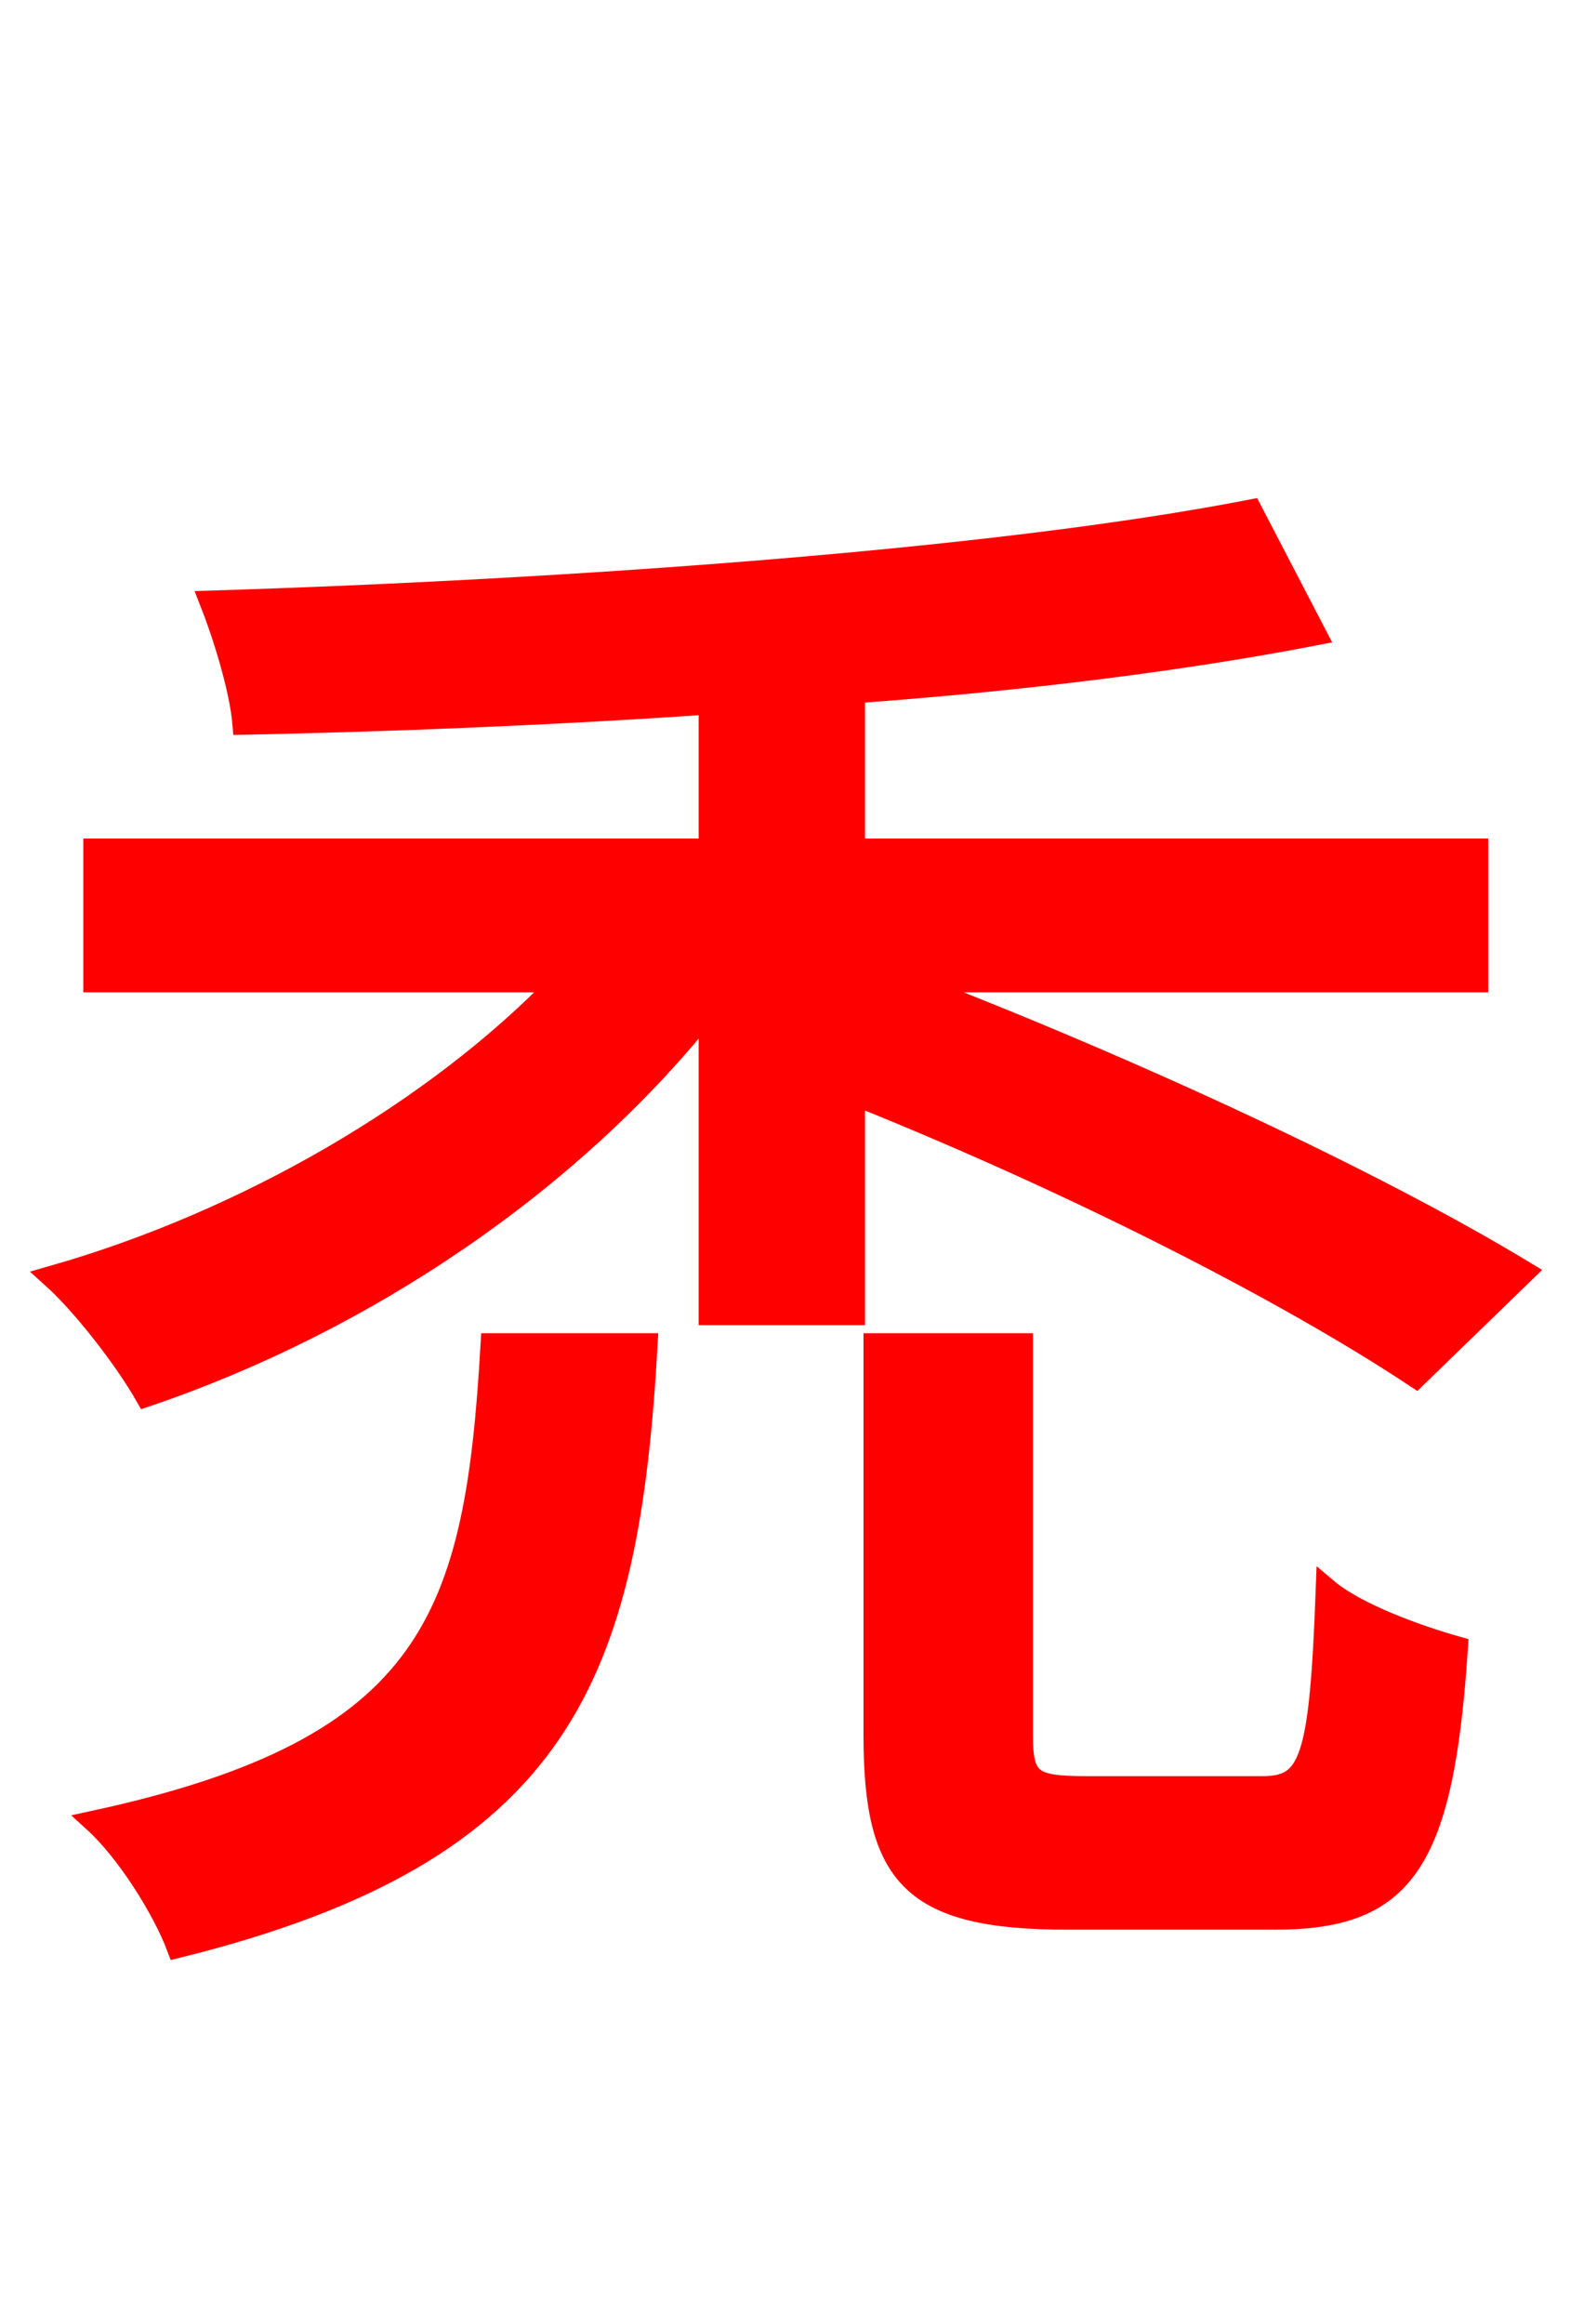 <svg xmlns="http://www.w3.org/2000/svg" xmlns:xlink="http://www.w3.org/1999/xlink" width="72" height="106.56"><path fill="red" stroke="red" d="M22.54 61.63C21.82 74.09 19.94 80.14 4.32 83.52C5.83 84.89 7.49 87.55 8.14 89.28C25.85 84.89 28.80 76.75 29.66 61.63ZM69.91 58.32C63.14 54.22 52.20 49.10 41.54 45.00L67.75 45.00L67.75 38.95L39.17 38.95L39.17 31.75C47.02 31.18 54.43 30.24 60.34 29.09L57.38 23.40C45.58 25.70 25.99 27.07 9.65 27.58C10.22 29.02 11.02 31.54 11.16 33.19C17.86 33.05 25.27 32.76 32.54 32.26L32.54 38.95L4.32 38.95L4.32 45.00L25.70 45.00C19.94 50.98 11.23 56.02 2.38 58.54C3.82 59.83 5.76 62.35 6.70 64.01C16.70 60.62 26.21 54.22 32.54 46.22L32.54 60.26L39.17 60.26L39.17 50.18C49.25 54.22 58.97 59.18 64.94 63.14ZM49.82 81.94C47.30 81.94 46.87 81.65 46.87 79.56L46.87 61.63L40.10 61.63L40.10 79.56C40.10 86.04 41.83 87.98 48.96 87.98L58.46 87.98C64.37 87.98 66.17 85.46 66.82 75.53C65.02 75.02 62.21 74.02 60.84 72.86C60.55 80.71 60.12 81.94 57.89 81.94Z"/></svg>
